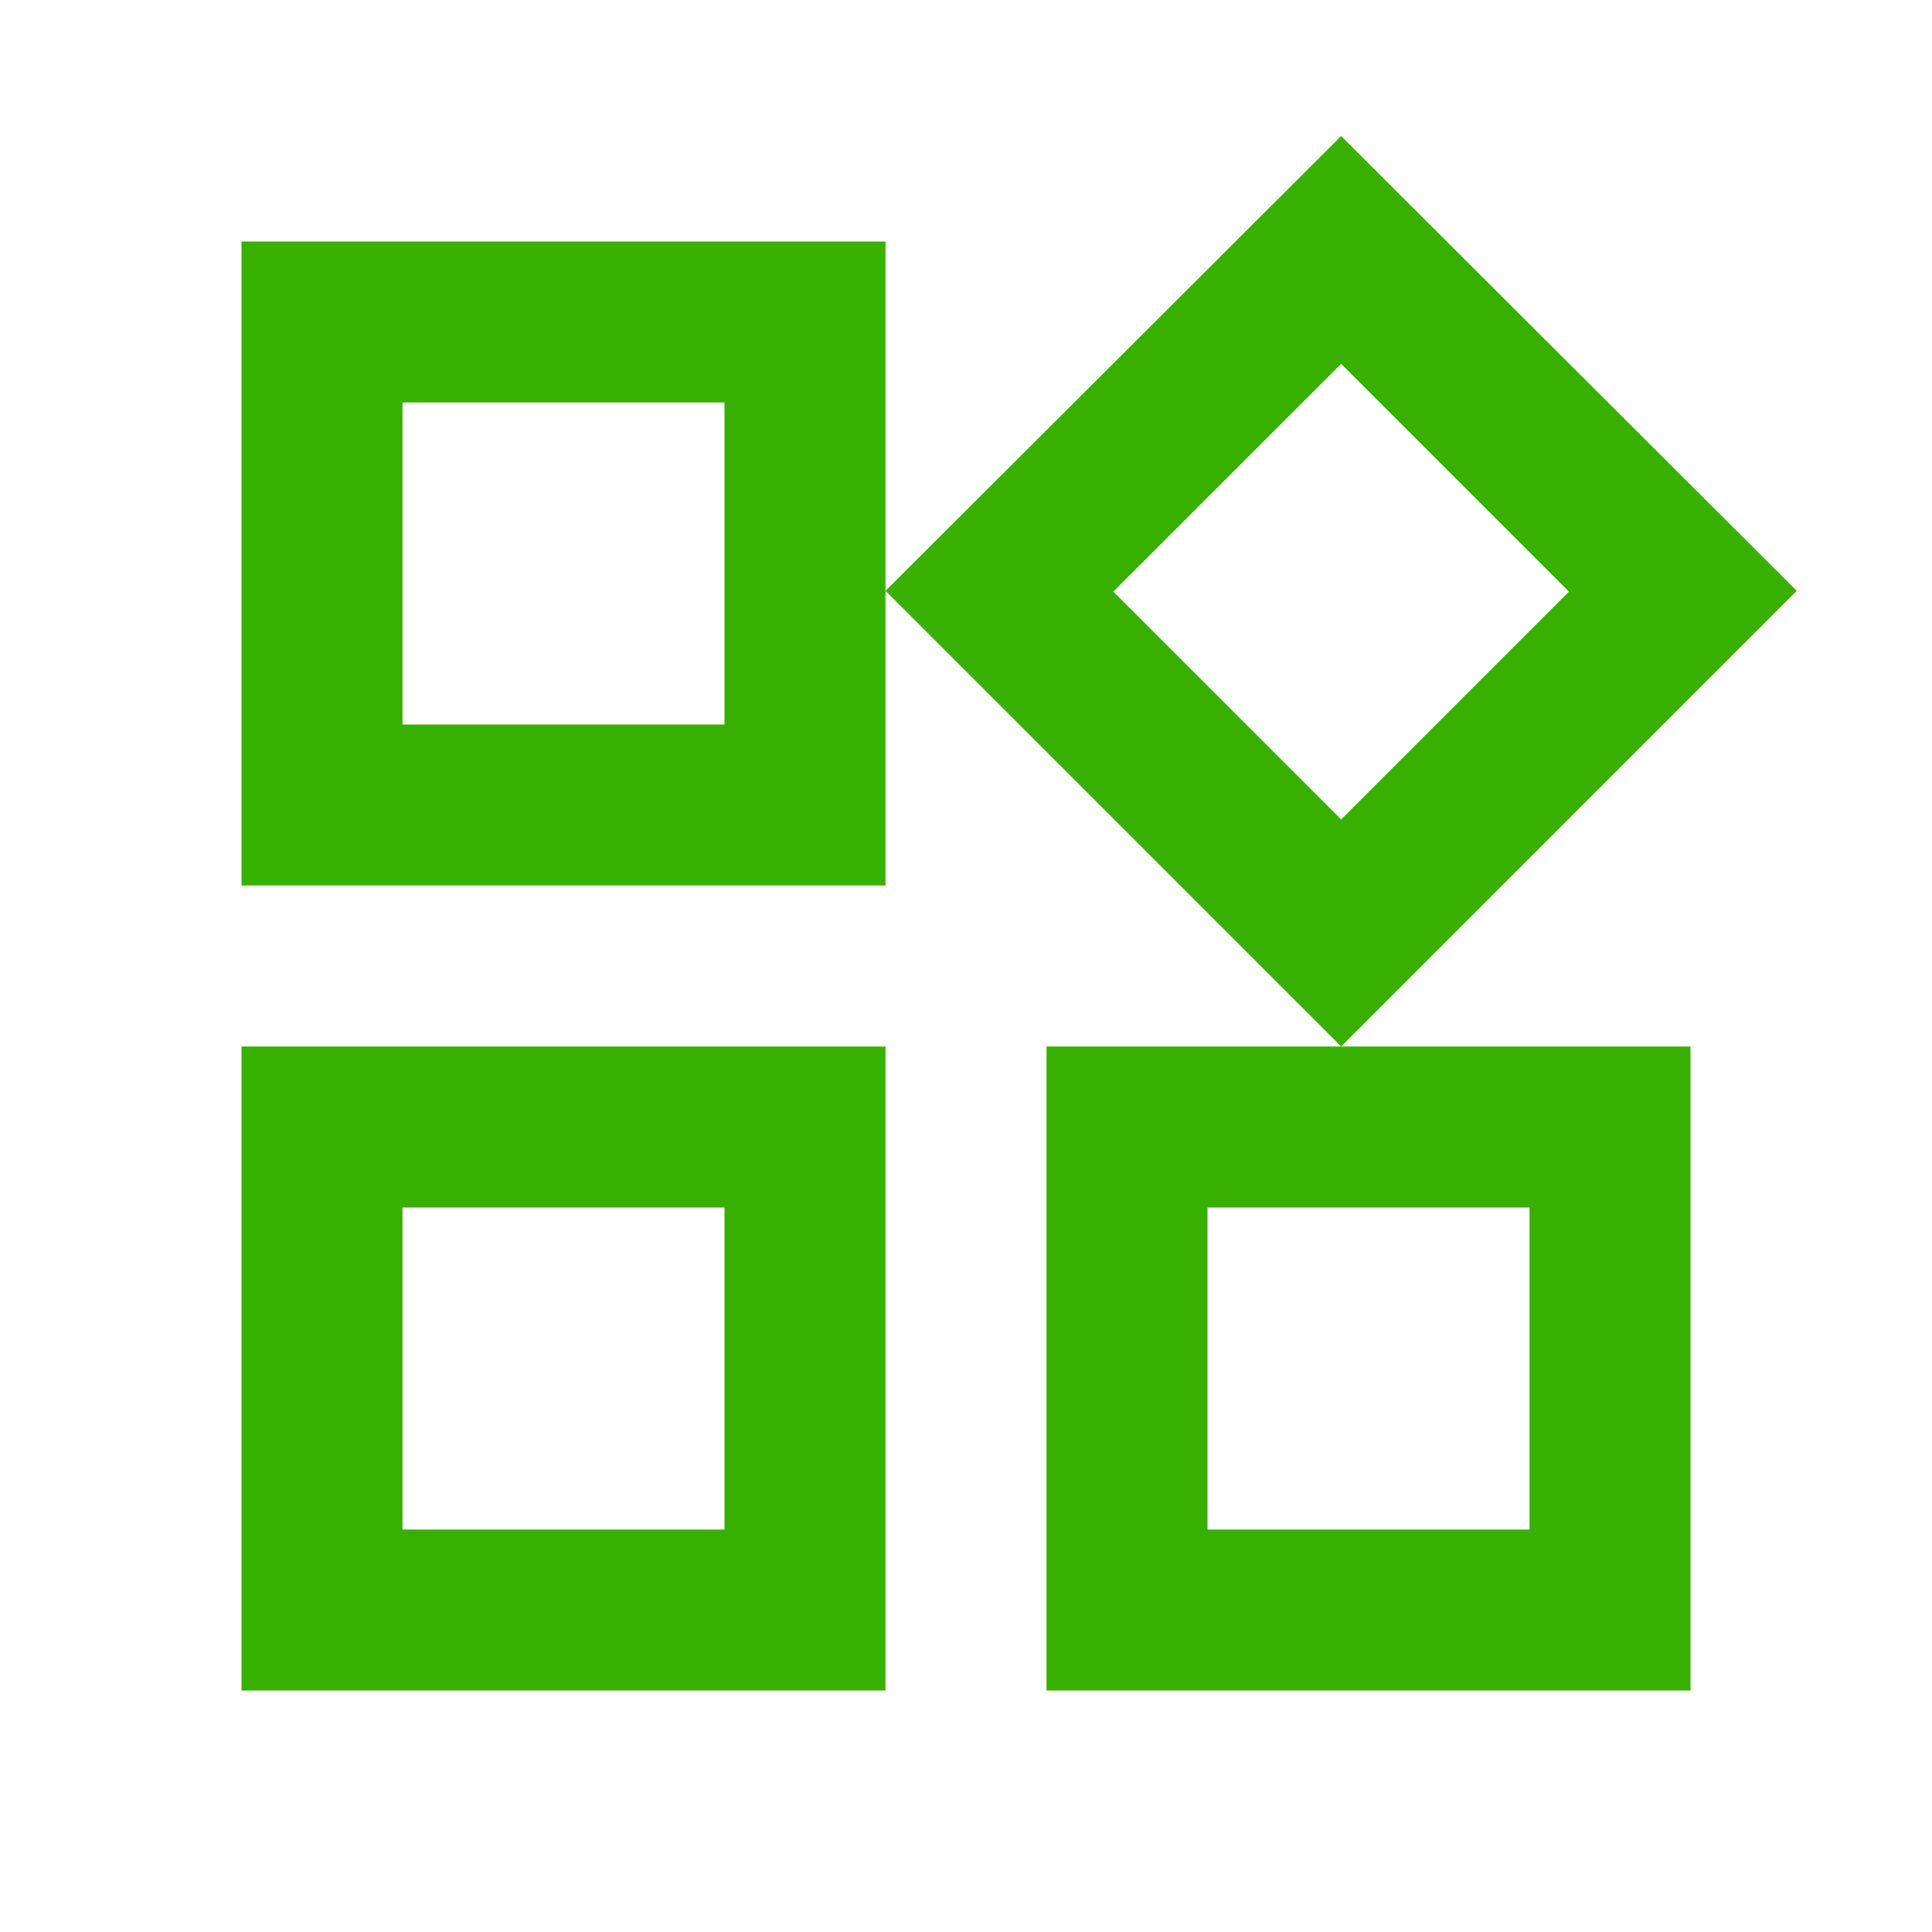 <svg width="45" height="45" viewBox="0 0 45 45" fill="none" xmlns="http://www.w3.org/2000/svg">
<path d="M31.238 8.475L36.544 13.781L31.238 19.087L25.931 13.781L31.238 8.475ZM16.875 9.375V16.875H9.375V9.375H16.875ZM35.625 28.125V35.625H28.125V28.125H35.625ZM16.875 28.125V35.625H9.375V28.125H16.875ZM31.238 3.169L20.625 13.762L31.238 24.375L41.85 13.762L31.238 3.169ZM20.625 5.625H5.625V20.625H20.625V5.625ZM39.375 24.375H24.375V39.375H39.375V24.375ZM20.625 24.375H5.625V39.375H20.625V24.375Z" fill="#38B000"/>
</svg>
